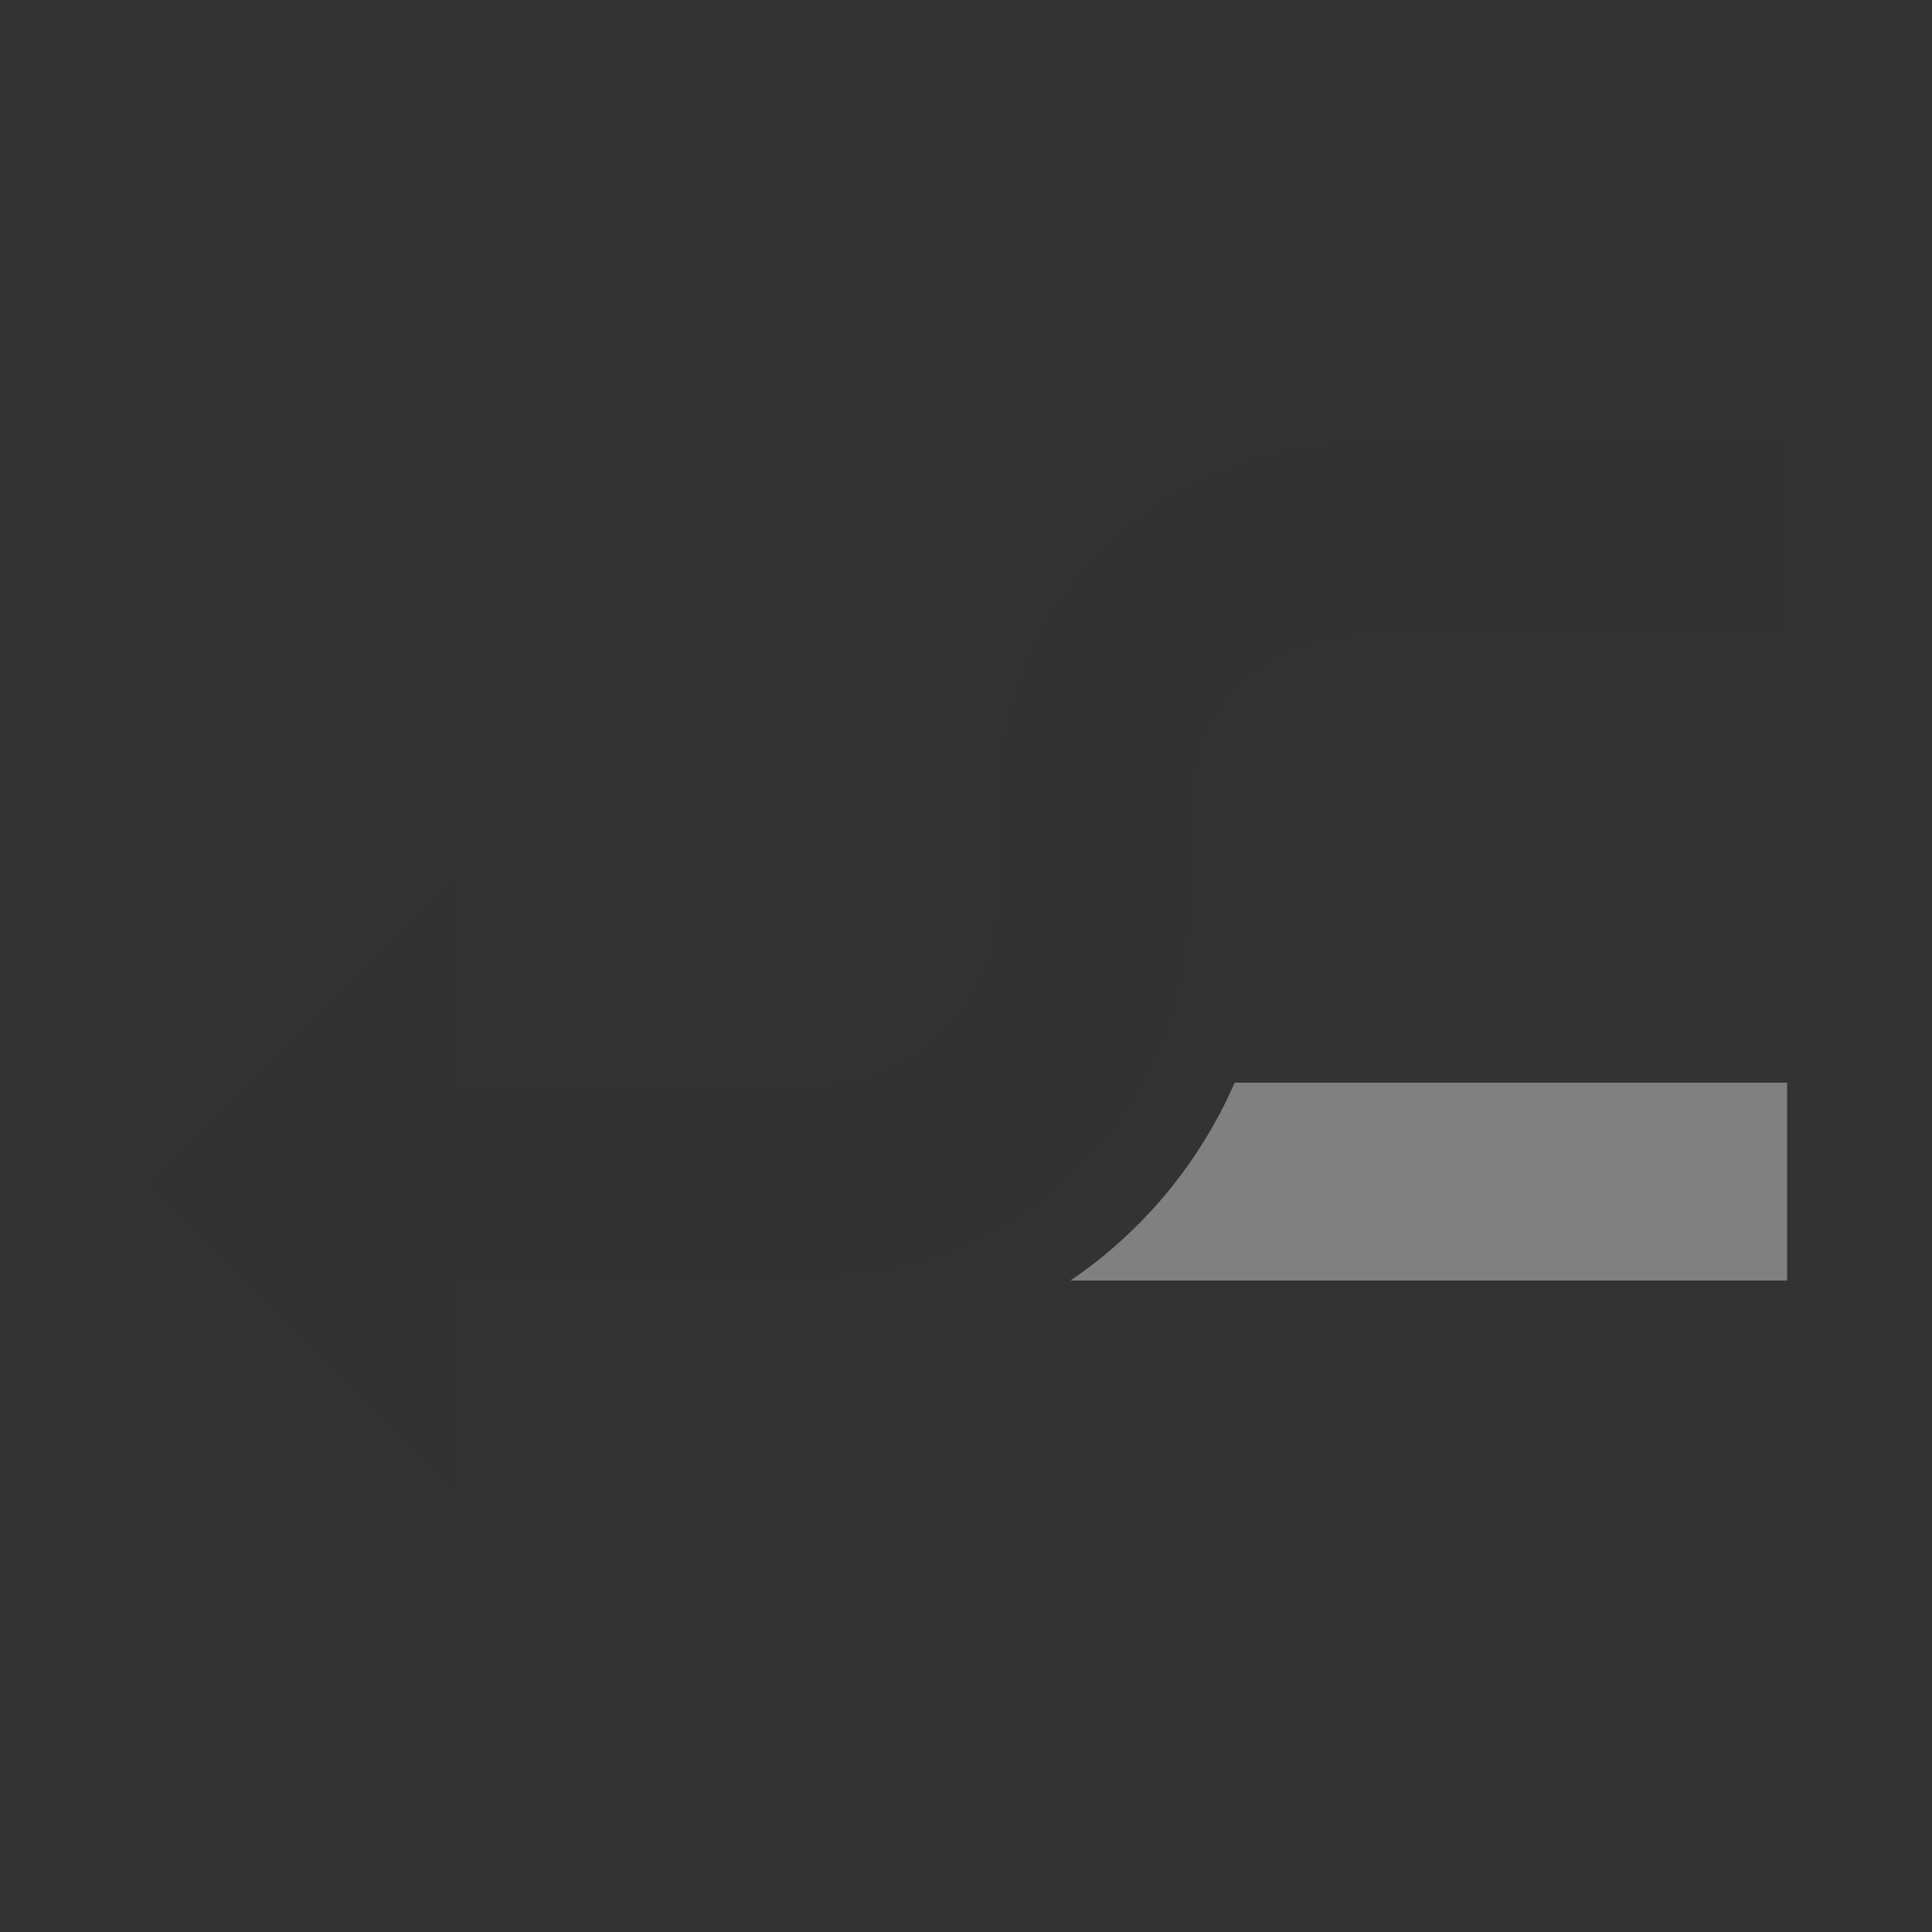 <?xml version="1.0"?><svg version="1.1" id="Layer_1" xmlns="http://www.w3.org/2000/svg" x="0" y="0" viewBox="0 0 100 100" xml:space="preserve"><rect x="0" y="0" width="100" height="100" fill="#333333" stroke="none"/><path d="M61.647 48.767c.015-.134.027-.269.039-.404-.012.135-.024.27-.039.404z"/><path d="M61.315 50.776c.024-.111.053-.219.075-.331-.022.112-.051.22-.075.331z"/><path d="M60.088 54.523c.07-.158.142-.316.208-.476-.066.16-.138.317-.208.476z"/><path d="M60.838 52.569c.044-.137.082-.277.123-.415-.042.138-.08.278-.123.415z"/><path d="M60.296 54.046z" fill="#fff"/><path d="M59.527 55.686z" fill="#fff"/><path d="M61.686 48.363z" fill="#fff"/><path d="M60.96 52.154z" fill="#fff"/><path d="M61.391 50.445z" fill="#fff"/><path d="M63.905 56.04H92.5v10.241H55.405a23.95 23.95 0 0 0 8.5-10.241z" fill="gray"/><path d="M7.5 61.159l16.168-16.172V56.04h13.203c2.549 0 5.456.345 7.929-.401 4.084-1.233 6.695-5.026 6.736-9.222.029-2.986-.207-6.03.422-8.971a18.252 18.252 0 0 1 6.31-10.305c3.445-2.803 7.808-4.275 12.223-4.44 1.782-.067 3.574-.016 5.357-.016h16.65v10.241H78.416c-5.01 0-11.453-.953-14.962 3.509-2.096 2.666-1.68 6.096-1.68 9.27 0 4.289-.994 8.377-3.434 11.952-2.628 3.85-6.629 6.736-11.139 7.942-2.814.753-5.655.683-8.535.683h-15v11.054L7.5 61.159z" fill="#323232"/></svg>